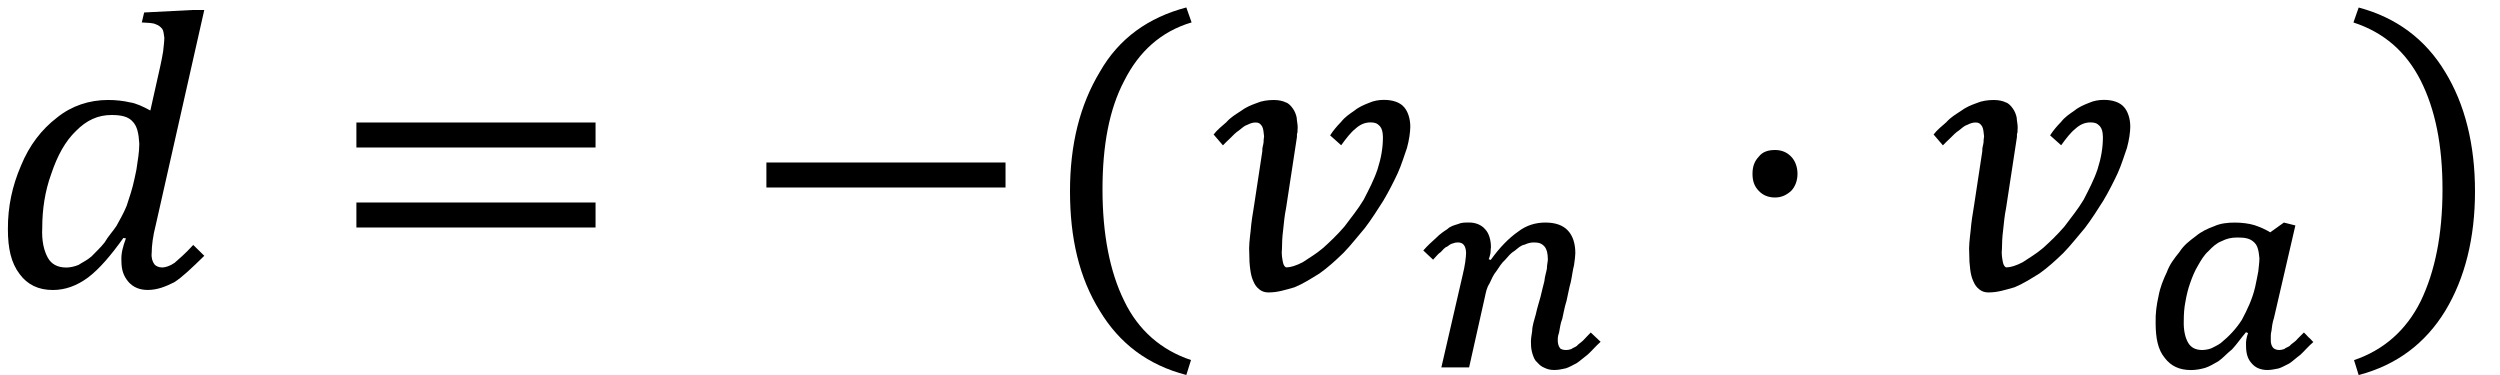 <?xml version="1.0" encoding="utf-8"?>
<!-- Generator: Adobe Illustrator 15.1.0, SVG Export Plug-In . SVG Version: 6.00 Build 0)  -->
<!DOCTYPE svg PUBLIC "-//W3C//DTD SVG 1.1 Tiny//EN" "http://www.w3.org/Graphics/SVG/1.1/DTD/svg11-tiny.dtd">
<svg version="1.1" baseProfile="tiny" id="Layer_1" xmlns="http://www.w3.org/2000/svg" xmlns:xlink="http://www.w3.org/1999/xlink"
	 x="0px" y="0px" width="100px" height="15px" viewBox="0 0 100 15" overflow="inherit" xml:space="preserve">
<g>
	<path fill="none" d="M4.461,4.6c-0.548,0-1.002,0.213-1.422,0.637C2.607,5.648,2.291,6.232,2.05,6.952
		C1.793,7.655,1.689,8.389,1.689,9.104c-0.03,0.534,0.073,0.937,0.22,1.2c0.145,0.265,0.395,0.397,0.742,0.397
		c0.143,0,0.322-0.034,0.488-0.104c0.152-0.102,0.338-0.182,0.516-0.336c0.16-0.174,0.355-0.341,0.528-0.562
		C4.33,9.444,4.517,9.255,4.662,9.032c0.124-0.234,0.279-0.489,0.403-0.795c0.103-0.318,0.231-0.675,0.319-1.106L5.454,6.8
		l0.001-0.002c0.06-0.403,0.117-0.721,0.117-1.05C5.548,5.331,5.486,5.055,5.316,4.873C5.14,4.666,4.86,4.6,4.461,4.6z"/>
	<path fill="none" d="M89.494,9.5c-0.254,0-0.432,0.048-0.623,0.145c-0.216,0.082-0.368,0.229-0.527,0.396
		c-0.173,0.153-0.299,0.36-0.422,0.58c-0.13,0.212-0.227,0.451-0.312,0.694c-0.087,0.24-0.148,0.496-0.192,0.756
		c-0.05,0.234-0.066,0.506-0.066,0.744c-0.016,0.396,0.059,0.698,0.174,0.894C87.632,13.9,87.827,14,88.083,14
		c0.1,0,0.253-0.021,0.37-0.067c0.102-0.055,0.246-0.114,0.378-0.211c0.322-0.263,0.615-0.567,0.848-0.936
		c0.208-0.396,0.41-0.802,0.527-1.304c0.051-0.258,0.095-0.438,0.125-0.622c0.021-0.206,0.045-0.363,0.045-0.53
		c-0.026-0.307-0.071-0.509-0.212-0.638C90.001,9.533,89.799,9.5,89.494,9.5z"/>
	<path d="M6.417,2.621l-0.403,1.8c-0.28-0.156-0.585-0.296-0.82-0.327C4.928,4.031,4.63,3.999,4.322,3.999
		c-0.75,0-1.458,0.233-2.042,0.705c-0.611,0.468-1.104,1.1-1.441,1.923C0.49,7.439,0.311,8.264,0.316,9.168
		c0,0.77,0.128,1.347,0.469,1.794C1.098,11.387,1.537,11.6,2.11,11.6c0.496,0,0.959-0.166,1.412-0.5
		c0.444-0.335,0.903-0.867,1.412-1.58l0.001-0.002l0.102,0.017c-0.12,0.319-0.199,0.608-0.18,0.905c0,0.35,0.081,0.603,0.287,0.842
		c0.192,0.212,0.444,0.316,0.769,0.316c0.378,0,0.707-0.133,1.056-0.308c0.326-0.206,0.703-0.571,1.203-1.058L7.73,9.798
		c-0.321,0.351-0.597,0.584-0.745,0.714c-0.176,0.124-0.371,0.187-0.498,0.187c-0.145,0-0.274-0.066-0.319-0.14
		c-0.067-0.092-0.123-0.246-0.1-0.447c0-0.258,0.043-0.662,0.17-1.146l1.933-8.567H7.714L5.766,0.499L5.672,0.898
		c0.275,0.016,0.45,0.016,0.57,0.078C6.348,1.014,6.4,1.054,6.487,1.152c0.057,0.08,0.061,0.195,0.086,0.354
		c0,0.156-0.025,0.32-0.047,0.547C6.495,2.261,6.453,2.443,6.417,2.621z M5.455,6.798L5.454,6.8l-0.07,0.331
		C5.296,7.562,5.168,7.919,5.065,8.237C4.941,8.543,4.786,8.798,4.662,9.032C4.517,9.255,4.33,9.444,4.184,9.699
		c-0.173,0.222-0.368,0.389-0.528,0.562c-0.178,0.154-0.364,0.234-0.516,0.336c-0.166,0.069-0.346,0.104-0.488,0.104
		c-0.348,0-0.598-0.133-0.742-0.397c-0.147-0.264-0.25-0.666-0.22-1.2c0-0.715,0.104-1.448,0.361-2.151
		c0.241-0.72,0.557-1.304,0.989-1.716C3.459,4.812,3.913,4.6,4.461,4.6c0.399,0,0.679,0.066,0.855,0.273
		c0.17,0.182,0.232,0.458,0.256,0.875C5.572,6.077,5.515,6.395,5.455,6.798z"/>
	<rect x="14.256" y="8.1" width="9.566" height="1"/>
	<rect x="14.256" y="4.9" width="9.566" height="1"/>
	<rect x="30.656" y="6.5" width="9.565" height="1"/>
	<path d="M44.973,12.046C44.391,10.874,44.1,9.359,44.1,7.577V7.575c0-1.746,0.266-3.205,0.873-4.351
		c0.582-1.153,1.458-1.963,2.691-2.328l-0.211-0.598c-1.51,0.398-2.695,1.232-3.459,2.577C43.198,4.196,42.8,5.771,42.8,7.653
		c0,1.87,0.366,3.452,1.189,4.777c0.793,1.315,1.93,2.171,3.464,2.569l0.187-0.598C46.444,14.004,45.531,13.204,44.973,12.046z"/>
	<path d="M51.325,9.205c0.03-0.285,0.057-0.588,0.117-0.875l0.434-2.841c0.01-0.058-0.014-0.12,0.022-0.188
		c0.006-0.067,0.007-0.169,0.009-0.212c0-0.126-0.035-0.256-0.039-0.381c-0.025-0.129-0.081-0.265-0.145-0.352
		c-0.069-0.107-0.178-0.227-0.291-0.26C51.309,4.033,51.132,4,50.952,4c-0.233,0-0.483,0.034-0.683,0.122
		c-0.224,0.08-0.446,0.173-0.638,0.32c-0.201,0.133-0.41,0.252-0.573,0.443c-0.182,0.163-0.367,0.302-0.513,0.495l0.372,0.434
		c0.094-0.092,0.188-0.196,0.303-0.297c0.108-0.106,0.201-0.212,0.337-0.299c0.116-0.094,0.231-0.199,0.345-0.229
		C50.017,4.93,50.116,4.9,50.221,4.9c0.124,0,0.184,0.032,0.264,0.155c0.052,0.104,0.057,0.218,0.078,0.396
		c0,0.052-0.021,0.101-0.02,0.245c-0.012,0.111-0.06,0.212-0.05,0.353l-0.327,2.153c-0.056,0.342-0.112,0.674-0.139,1.019
		c-0.037,0.337-0.079,0.629-0.055,0.947c0,0.223,0.009,0.4,0.039,0.614c0.026,0.187,0.055,0.325,0.131,0.485
		c0.062,0.139,0.115,0.215,0.245,0.319c0.101,0.075,0.206,0.113,0.377,0.113l0.005-0.003c0.336,0,0.648-0.101,1.012-0.205
		c0.34-0.139,0.647-0.336,1.002-0.555c0.329-0.232,0.637-0.513,0.952-0.817c0.305-0.312,0.562-0.653,0.86-0.998
		c0.27-0.354,0.506-0.729,0.737-1.092c0.223-0.375,0.413-0.752,0.575-1.098c0.16-0.355,0.26-0.702,0.372-1.014
		c0.088-0.321,0.13-0.628,0.133-0.853c0-0.325-0.103-0.614-0.248-0.778c-0.166-0.194-0.453-0.291-0.808-0.291
		c-0.191,0-0.408,0.033-0.59,0.117c-0.203,0.079-0.424,0.173-0.588,0.312c-0.188,0.13-0.381,0.254-0.535,0.453
		c-0.168,0.172-0.315,0.344-0.438,0.538l0.442,0.395c0.196-0.272,0.382-0.512,0.569-0.661c0.185-0.169,0.38-0.253,0.604-0.253
		c0.171,0,0.265,0.032,0.377,0.152c0.08,0.102,0.114,0.217,0.12,0.434c0,0.432-0.071,0.836-0.215,1.287
		c-0.143,0.429-0.343,0.804-0.556,1.22c-0.228,0.384-0.509,0.72-0.769,1.073c-0.284,0.33-0.576,0.608-0.854,0.857
		c-0.285,0.241-0.559,0.4-0.815,0.57c-0.259,0.137-0.494,0.206-0.645,0.206c-0.071,0-0.126-0.101-0.146-0.203
		c-0.026-0.136-0.065-0.335-0.039-0.534C51.28,9.742,51.288,9.487,51.325,9.205z"/>
	<path d="M59.638,9.895c0-0.299-0.08-0.564-0.229-0.722C59.256,8.991,59.02,8.9,58.761,8.9c-0.155,0-0.309,0-0.441,0.063
		c-0.141,0.042-0.313,0.087-0.423,0.2c-0.141,0.09-0.307,0.202-0.447,0.348c-0.156,0.142-0.34,0.303-0.518,0.508l0.392,0.369
		c0.112-0.117,0.205-0.246,0.306-0.305c0.091-0.088,0.148-0.183,0.252-0.216c0.077-0.058,0.15-0.114,0.221-0.128
		c0.069-0.028,0.136-0.042,0.207-0.042c0.223,0,0.319,0.134,0.334,0.413c0,0.098-0.015,0.193-0.035,0.378
		c-0.021,0.153-0.058,0.323-0.105,0.524l-0.85,3.685h1.11l0.634-2.83c0.037-0.173,0.072-0.363,0.179-0.522
		c0.082-0.175,0.157-0.357,0.28-0.502c0.105-0.158,0.221-0.341,0.348-0.449c0.126-0.142,0.225-0.274,0.387-0.367
		c0.132-0.104,0.235-0.213,0.395-0.242c0.13-0.059,0.235-0.087,0.365-0.087c0.197,0,0.313,0.034,0.429,0.164
		c0.088,0.108,0.129,0.254,0.133,0.513c0,0.098-0.038,0.206-0.038,0.369c-0.025,0.148-0.082,0.3-0.102,0.508
		c-0.043,0.19-0.101,0.372-0.153,0.62c-0.06,0.223-0.131,0.432-0.189,0.7c-0.064,0.24-0.141,0.449-0.145,0.663
		c-0.031,0.202-0.06,0.355-0.047,0.526c0,0.152,0.021,0.265,0.066,0.416c0.046,0.125,0.077,0.233,0.192,0.327
		c0.083,0.092,0.15,0.157,0.297,0.216c0.116,0.053,0.217,0.08,0.378,0.08s0.304-0.033,0.456-0.066
		c0.145-0.045,0.268-0.123,0.434-0.205c0.146-0.094,0.293-0.235,0.451-0.351c0.155-0.141,0.317-0.334,0.51-0.506L63.63,13.3
		c-0.112,0.124-0.224,0.224-0.306,0.32c-0.092,0.088-0.199,0.149-0.25,0.217c-0.075,0.056-0.167,0.078-0.217,0.125
		c-0.07,0.026-0.156,0.039-0.213,0.039c-0.117,0-0.232-0.033-0.256-0.095c-0.052-0.065-0.082-0.199-0.078-0.312
		c0-0.038-0.004-0.135,0.051-0.286c0.035-0.153,0.047-0.356,0.13-0.558c0.053-0.219,0.089-0.469,0.17-0.714
		c0.06-0.257,0.106-0.536,0.17-0.752c0.053-0.245,0.076-0.473,0.13-0.678c0.035-0.206,0.047-0.375,0.052-0.483
		c0-0.388-0.104-0.696-0.298-0.902c-0.197-0.213-0.503-0.319-0.895-0.319c-0.381,0-0.756,0.099-1.108,0.373
		c-0.356,0.248-0.727,0.623-1.084,1.125v-0.004l-0.08-0.027c0.034-0.075,0.051-0.165,0.07-0.237
		C59.631,10.049,59.625,9.938,59.638,9.895z"/>
	<path d="M71.646,7.636C71.816,7.459,71.9,7.214,71.9,6.95c0-0.28-0.101-0.53-0.254-0.685C71.479,6.089,71.263,6,71,6
		s-0.496,0.067-0.648,0.266C70.184,6.442,70.1,6.653,70.1,6.95c0,0.28,0.067,0.497,0.252,0.686C70.52,7.812,70.736,7.9,71,7.9
		C71.263,7.9,71.463,7.8,71.646,7.636z"/>
	<path d="M80.125,9.205c0.031-0.285,0.057-0.588,0.117-0.875l0.434-2.841c0.01-0.058-0.014-0.12,0.023-0.188
		c0.005-0.067,0.006-0.169,0.008-0.212c0-0.126-0.035-0.256-0.039-0.381c-0.025-0.129-0.081-0.265-0.145-0.352
		c-0.069-0.107-0.178-0.227-0.291-0.26C80.109,4.033,79.932,4,79.752,4c-0.232,0-0.482,0.034-0.683,0.122
		c-0.225,0.08-0.446,0.173-0.639,0.32c-0.2,0.133-0.409,0.252-0.573,0.443c-0.182,0.163-0.366,0.302-0.513,0.495l0.372,0.434
		c0.094-0.092,0.188-0.196,0.303-0.297c0.108-0.106,0.201-0.212,0.338-0.299c0.115-0.094,0.23-0.199,0.345-0.229
		C78.817,4.93,78.916,4.9,79.021,4.9c0.123,0,0.184,0.032,0.264,0.155c0.052,0.104,0.057,0.218,0.078,0.396
		c0,0.052-0.021,0.101-0.021,0.245c-0.012,0.111-0.06,0.212-0.05,0.353l-0.327,2.153c-0.056,0.342-0.112,0.674-0.139,1.019
		c-0.037,0.337-0.079,0.629-0.056,0.947c0,0.223,0.01,0.4,0.039,0.614c0.026,0.187,0.056,0.325,0.132,0.485
		c0.062,0.139,0.114,0.215,0.245,0.319c0.101,0.075,0.205,0.113,0.377,0.113l0.005-0.003c0.336,0,0.647-0.101,1.012-0.205
		c0.34-0.139,0.647-0.336,1.002-0.555c0.329-0.232,0.637-0.513,0.952-0.817c0.305-0.312,0.562-0.653,0.861-0.998
		c0.269-0.354,0.506-0.729,0.736-1.092c0.223-0.375,0.413-0.752,0.575-1.098c0.16-0.355,0.26-0.702,0.372-1.014
		c0.088-0.321,0.131-0.628,0.133-0.853c0-0.325-0.102-0.614-0.248-0.778c-0.166-0.194-0.453-0.291-0.808-0.291
		c-0.191,0-0.408,0.033-0.589,0.117c-0.203,0.079-0.424,0.173-0.588,0.312c-0.189,0.13-0.382,0.254-0.536,0.453
		c-0.168,0.172-0.315,0.344-0.438,0.538l0.442,0.395c0.196-0.272,0.382-0.512,0.569-0.661c0.185-0.169,0.381-0.253,0.604-0.253
		c0.171,0,0.265,0.032,0.377,0.152c0.08,0.102,0.115,0.217,0.12,0.434c0,0.432-0.071,0.836-0.214,1.287
		c-0.144,0.429-0.344,0.804-0.557,1.22c-0.228,0.384-0.509,0.72-0.769,1.073c-0.284,0.33-0.576,0.608-0.853,0.857
		c-0.285,0.241-0.56,0.4-0.816,0.57c-0.259,0.137-0.494,0.206-0.645,0.206c-0.071,0-0.126-0.101-0.146-0.203
		c-0.026-0.136-0.065-0.335-0.039-0.534C80.08,9.742,80.088,9.487,80.125,9.205z"/>
	<path d="M90.961,12.709l0.854-3.691l-0.459-0.116l-0.548,0.391c-0.189-0.121-0.426-0.218-0.627-0.286
		c-0.228-0.07-0.521-0.104-0.791-0.104c-0.282,0-0.579,0.032-0.819,0.144c-0.265,0.096-0.521,0.214-0.748,0.406
		c-0.233,0.174-0.475,0.356-0.646,0.628c-0.196,0.244-0.388,0.483-0.506,0.811c-0.142,0.298-0.266,0.601-0.33,0.955
		c-0.078,0.339-0.125,0.69-0.116,1.059c0,0.618,0.092,1.084,0.367,1.413c0.246,0.322,0.582,0.483,1.044,0.483
		c0.196,0,0.384-0.034,0.566-0.086c0.181-0.057,0.347-0.161,0.537-0.269c0.178-0.123,0.332-0.306,0.539-0.469
		c0.181-0.189,0.354-0.448,0.561-0.688l0.002-0.001l0.08,0.034c-0.053,0.156-0.093,0.314-0.08,0.488
		c0,0.307,0.054,0.536,0.228,0.725c0.149,0.176,0.361,0.264,0.634,0.264c0.149,0,0.284-0.034,0.434-0.061
		c0.141-0.041,0.263-0.12,0.427-0.197c0.146-0.091,0.293-0.239,0.45-0.35c0.155-0.142,0.318-0.34,0.518-0.51
		c-0.062-0.062-0.138-0.156-0.188-0.188c-0.064-0.064-0.145-0.162-0.188-0.195c-0.117,0.124-0.234,0.224-0.314,0.32
		c-0.093,0.088-0.206,0.149-0.254,0.217c-0.079,0.056-0.173,0.078-0.217,0.125c-0.065,0.026-0.155,0.039-0.198,0.039
		c-0.108,0-0.199-0.033-0.253-0.095c-0.059-0.065-0.098-0.199-0.088-0.312c0-0.104-0.01-0.235,0.027-0.362
		C90.877,13.093,90.891,12.916,90.961,12.709z M90.331,10.86c-0.03,0.185-0.074,0.364-0.125,0.622
		c-0.117,0.502-0.319,0.907-0.527,1.304c-0.232,0.368-0.525,0.673-0.848,0.936c-0.132,0.097-0.276,0.156-0.378,0.211
		C88.336,13.979,88.183,14,88.083,14c-0.256,0-0.451-0.1-0.558-0.292c-0.115-0.195-0.189-0.498-0.174-0.894
		c0-0.238,0.017-0.51,0.066-0.744c0.044-0.26,0.105-0.516,0.192-0.756c0.085-0.243,0.182-0.482,0.312-0.694
		c0.123-0.22,0.249-0.427,0.422-0.58c0.159-0.167,0.312-0.313,0.527-0.396C89.062,9.548,89.24,9.5,89.494,9.5
		c0.305,0,0.507,0.033,0.67,0.192c0.141,0.129,0.186,0.331,0.212,0.638C90.376,10.497,90.352,10.654,90.331,10.86z"/>
	<path d="M94.347,0.301l-0.209,0.598c1.216,0.398,2.104,1.166,2.692,2.328c0.58,1.154,0.87,2.579,0.87,4.351v0.002
		c0,1.808-0.3,3.282-0.873,4.469c-0.582,1.172-1.491,1.958-2.666,2.356L94.346,15h0.007c1.514-0.399,2.663-1.265,3.458-2.567
		C98.604,11.119,99,9.508,99,7.655c0-1.865-0.4-3.482-1.194-4.777C97.011,1.558,95.843,0.699,94.347,0.301z"/>
</g>
</svg>

